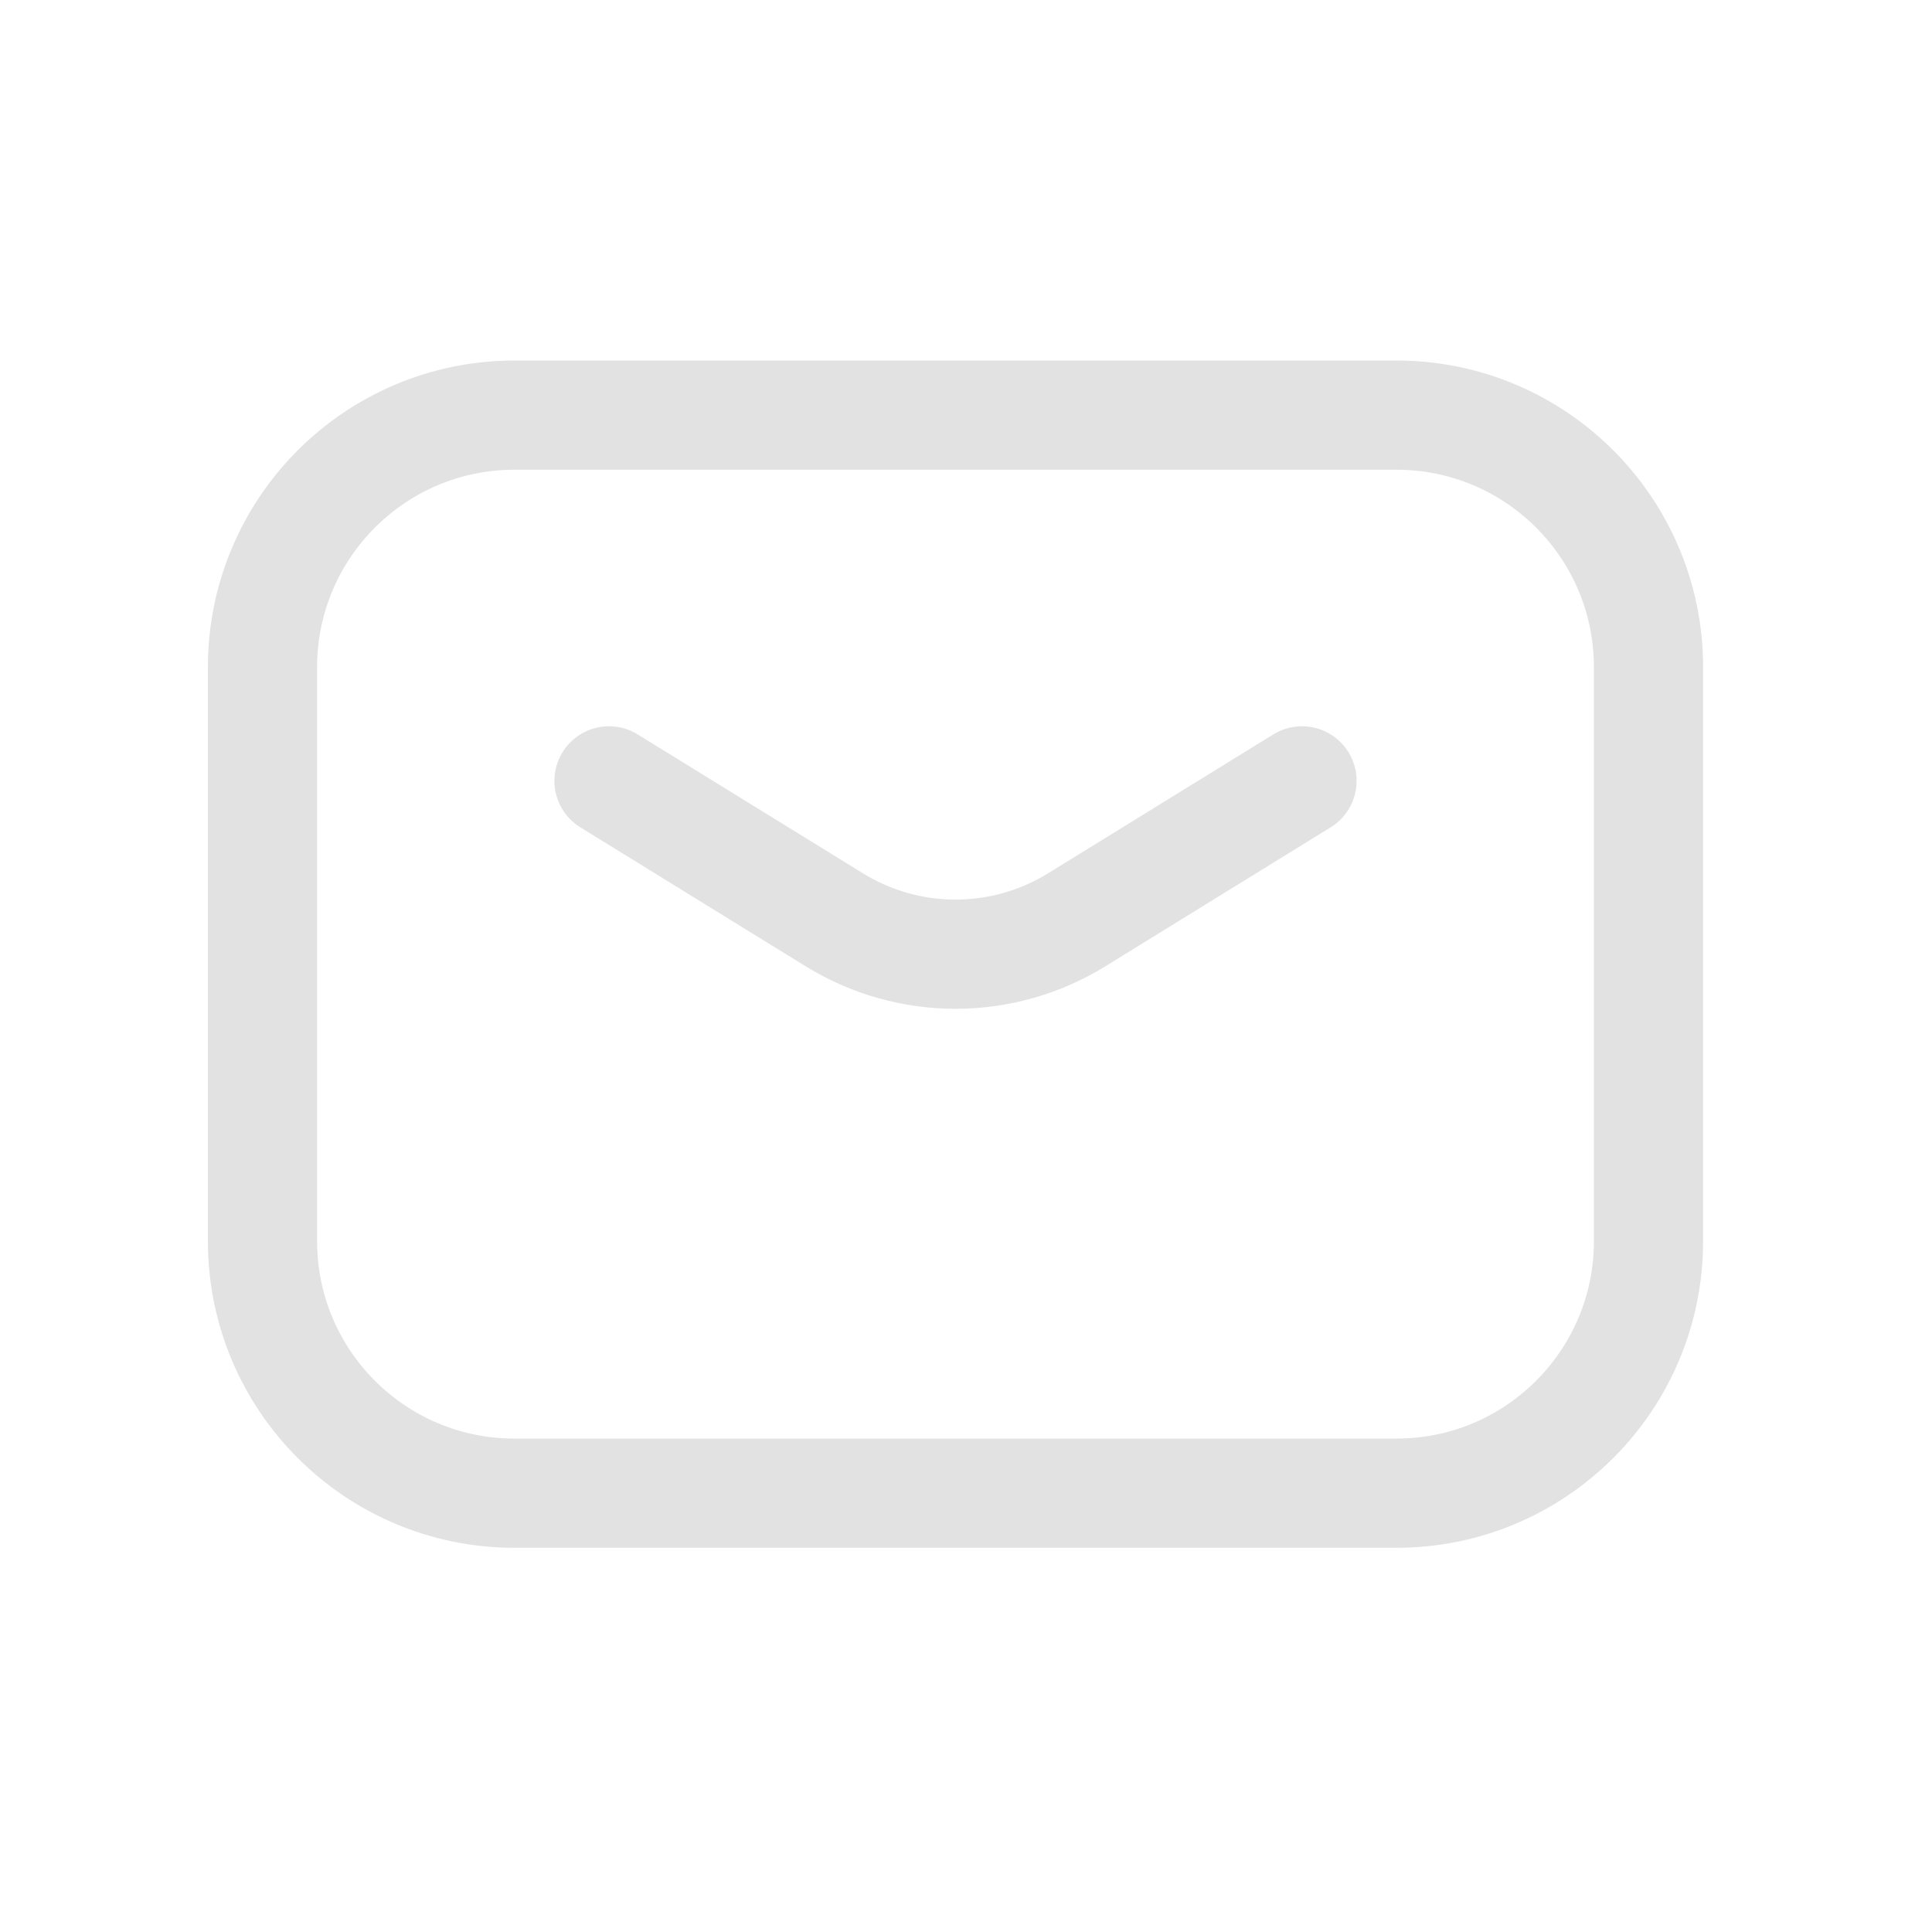 <svg width="23" height="23" viewBox="0 0 23 23" fill="none" xmlns="http://www.w3.org/2000/svg">
<path d="M7.25 9.296L9.932 10.95C10.817 11.496 11.933 11.496 12.818 10.95L15.5 9.296" stroke="#E2E2E2" stroke-width="1.3" stroke-linecap="round" stroke-linejoin="round"/>
<path d="M3.125 7.942C3.125 6.286 4.468 4.942 6.125 4.942H16.625C18.282 4.942 19.625 6.286 19.625 7.942V14.776C19.625 16.433 18.282 17.776 16.625 17.776H6.125C4.468 17.776 3.125 16.433 3.125 14.776V7.942Z" stroke="#E2E2E2" stroke-width="1.3" stroke-linecap="round" stroke-linejoin="round"/>
</svg>
